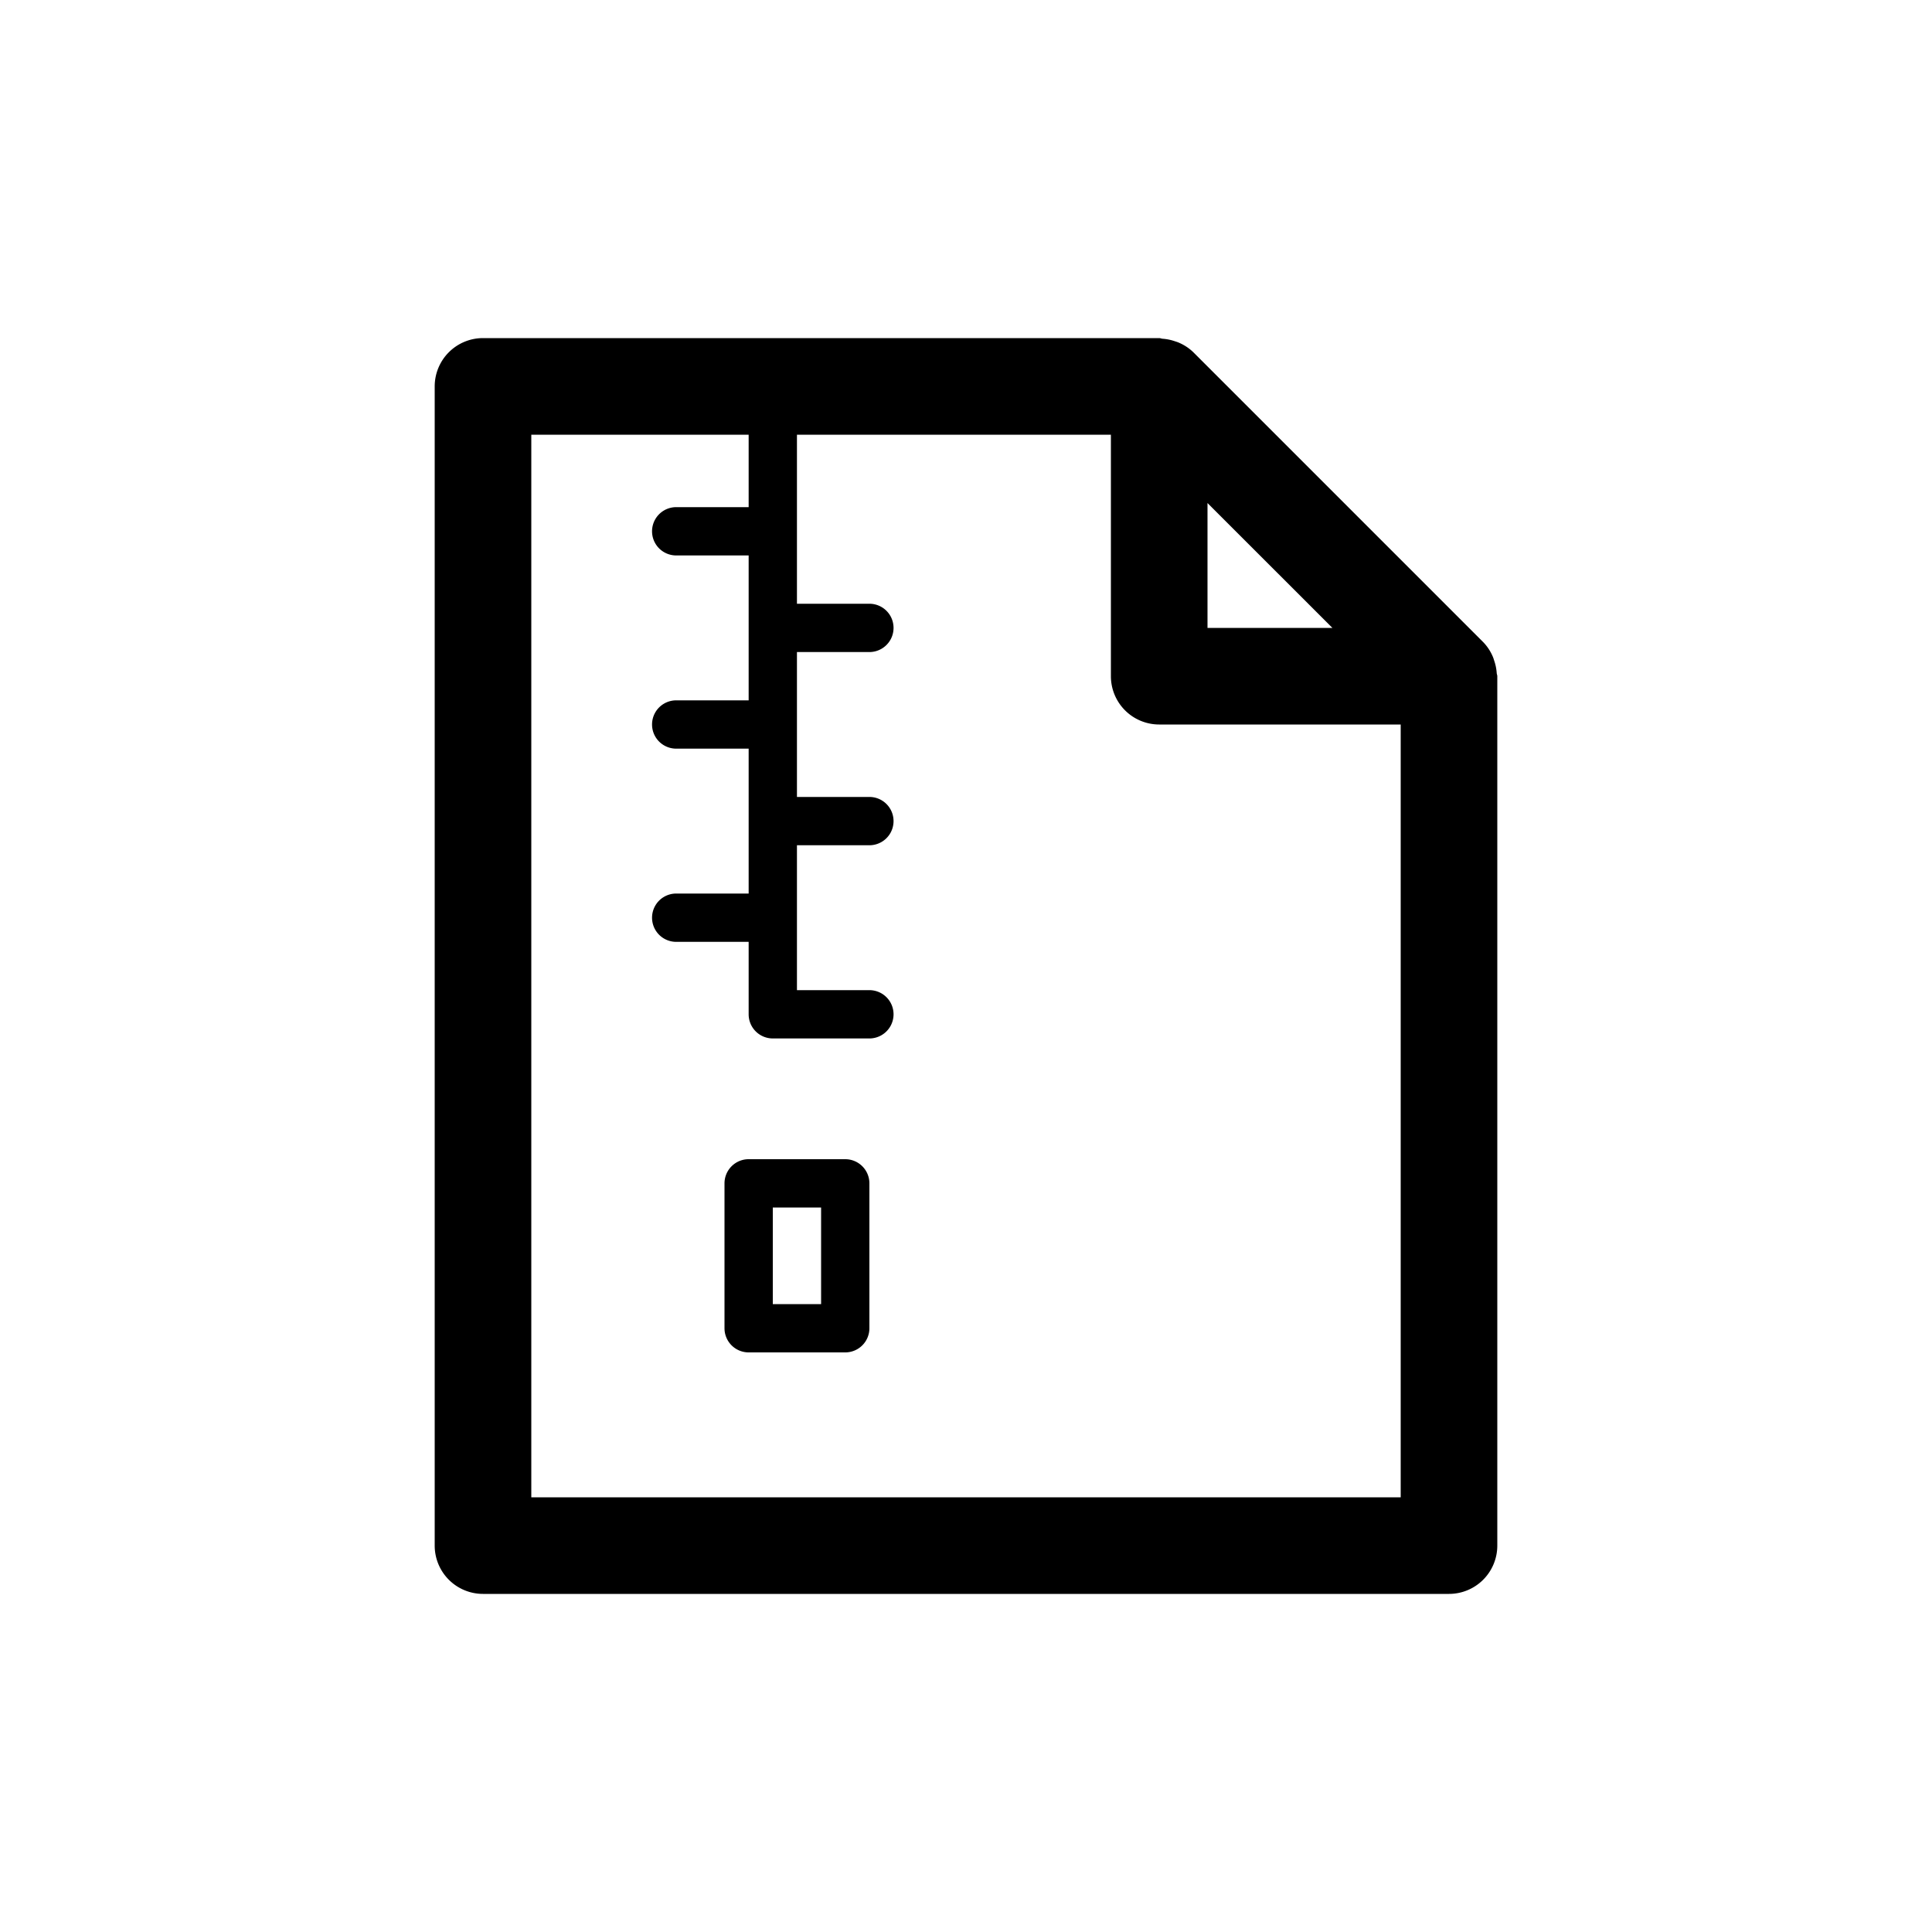<svg xmlns="http://www.w3.org/2000/svg" viewBox="0 0 40 40">
    <path class="st0" d="M30.988 13.938a.986.986 0 0 0-.052-.259c-.01-.032-.019-.062-.033-.093a.989.989 0 0 0-.196-.293l-6-6a.989.989 0 0 0-.292-.195c-.032-.015-.064-.024-.097-.035a.987.987 0 0 0-.253-.05C24.043 7.01 24.022 7 24 7H10a1 1 0 0 0-1 1v24a1 1 0 0 0 1 1h20a1 1 0 0 0 1-1V14c0-.021-.01-.04-.012-.062zM25 10.415L27.586 13H25v-2.586zM29 31H11V9h4.5v1.5H14a.5.5 0 1 0 0 1h1.5v3H14a.5.5 0 1 0 0 1h1.5v3H14a.5.5 0 1 0 0 1h1.5V21a.5.5 0 0 0 .5.5h2a.5.5 0 1 0 0-1h-1.5v-3H18a.5.5 0 1 0 0-1h-1.5v-3H18a.5.5 0 1 0 0-1h-1.5V9H23v5a1 1 0 0 0 1 1h5v16z"/>
    <path class="st0" d="M17.5 24h-2a.5.5 0 0 0-.5.5v3a.5.5 0 0 0 .5.5h2a.5.5 0 0 0 .5-.5v-3a.5.5 0 0 0-.5-.5zm-.5 3h-1v-2h1v2z"/>
</svg>
